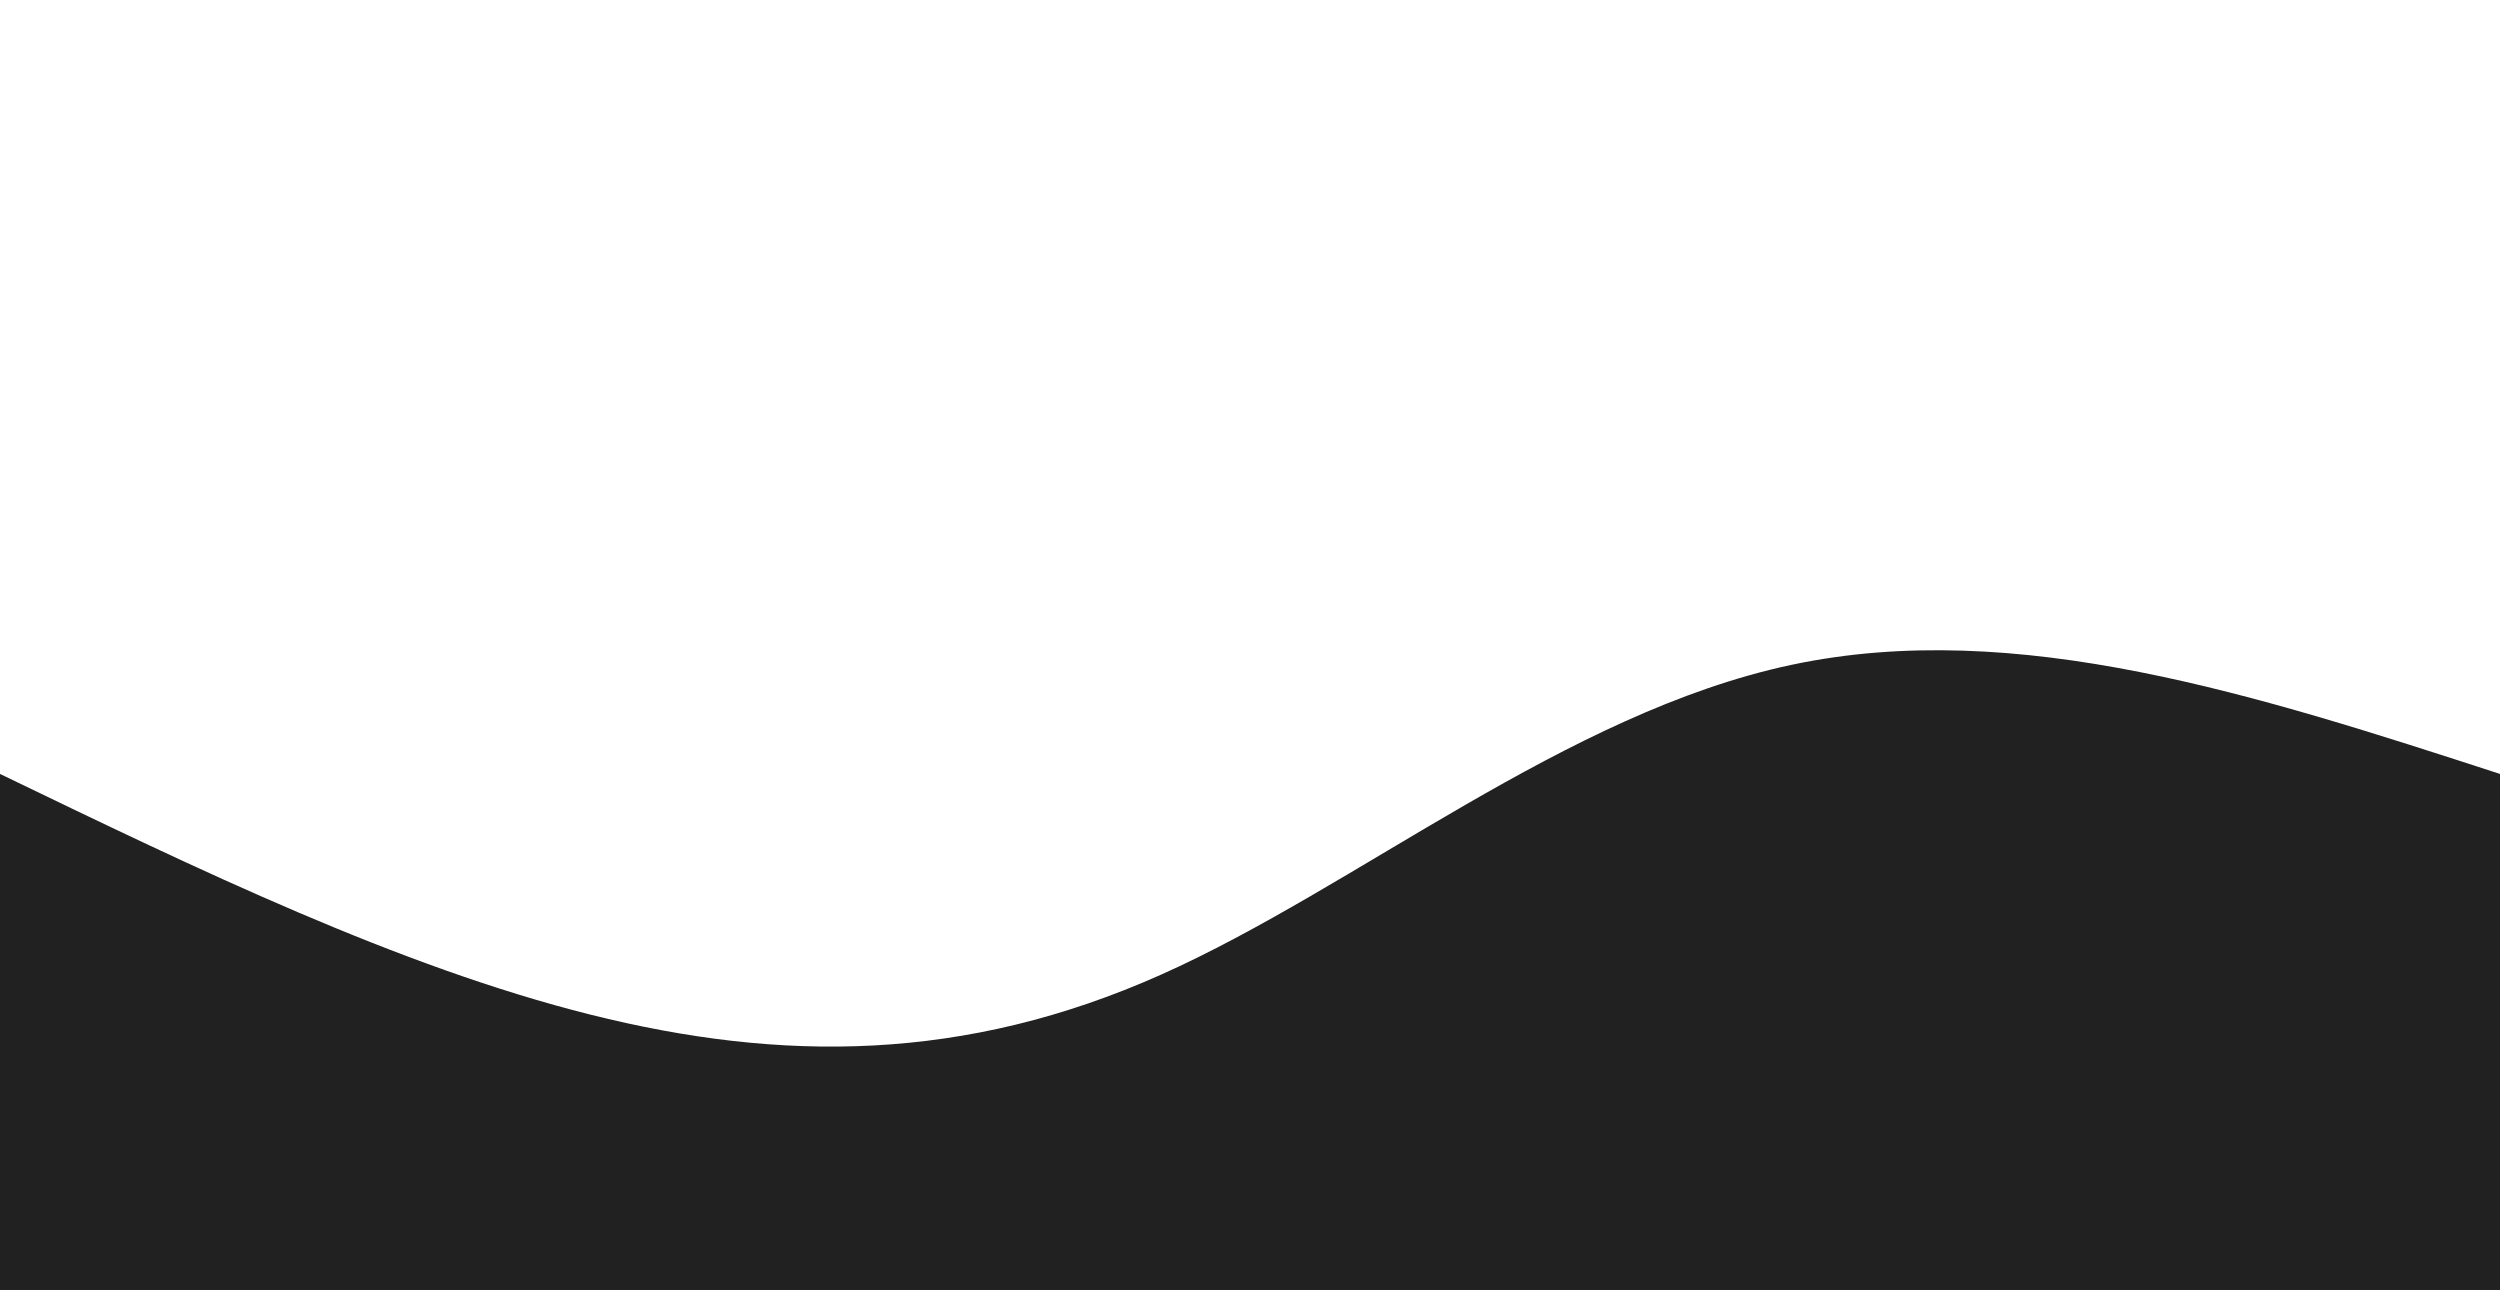 <svg style="object-fit:cover" id="my-svg" version="1" baseProfile="full" width="100%" height="100%" viewBox="0 0 1880 970" xmlns="http://www.w3.org/2000/svg"><rect width="1880" height="970" fill="#ffffff"/><path transform="scale(1, 1)" d="M 0,970 V 0,582 C 150.06,654.464 300.119,726.929 444,763 C 587.881,799.071 725.583,798.75 873,733 C 1020.417,667.25 1177.548,536.071 1347,500 C 1516.452,463.929 1698.226,522.964 1880,582 C 1880,582 1880,970 1880,970 Z" stroke="none" stroke-width="0" fill="#21212190" class="transition-all duration-300 ease-in-out delay-150" style="transform-origin: center center;"/><path transform="scale(1, 1)" d="M 0,970 V 0,873 C 193.488,864.5 386.976,856 513,864 C 639.024,872 697.583,896.5 864,917 C 1030.417,937.5 1304.69,954 1492,946 C 1679.31,938 1779.655,905.5 1880,873 C 1880,873 1880,970 1880,970 Z" stroke="none" stroke-width="0" fill="#212121ff" class="transition-all duration-300 ease-in-out delay-150" style="transform-origin: center center;"/></svg>